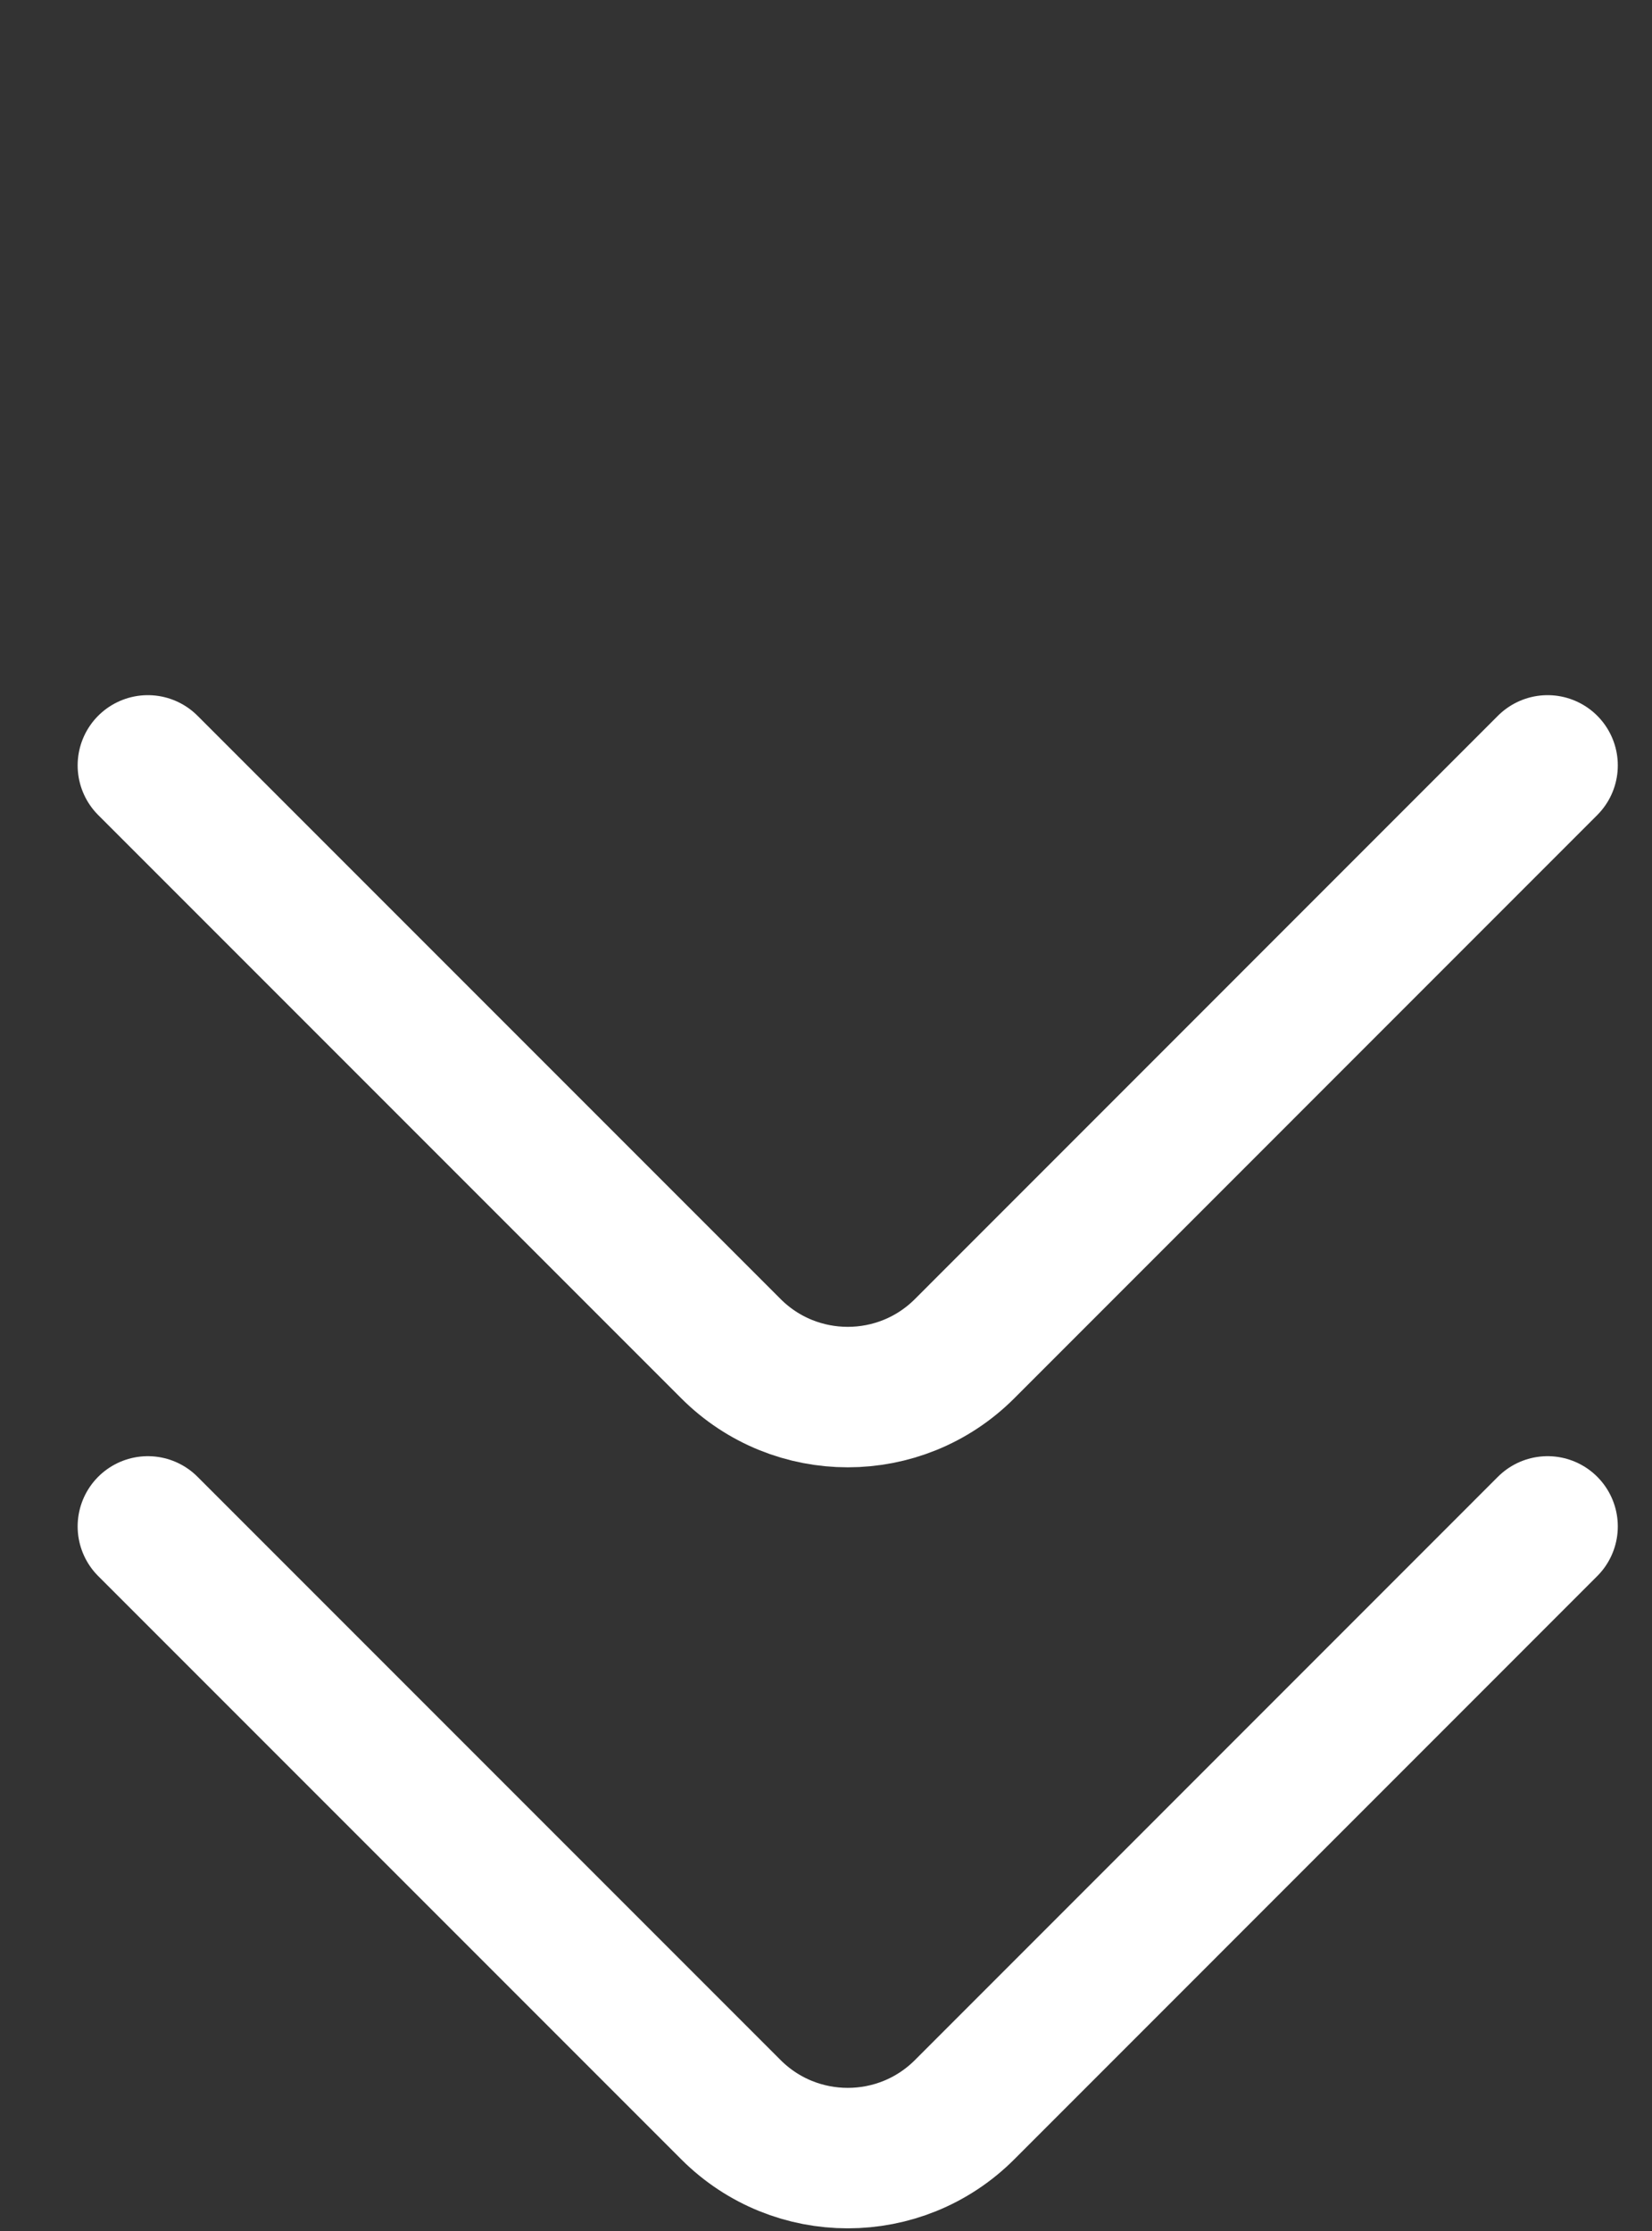 <svg width="20" height="27" viewBox="0 0 20 27" fill="none" xmlns="http://www.w3.org/2000/svg">
<rect x="0" y="0" width="20" height="27" fill="#333333" stroke="none"/>
<path d="M18.736 9.263L11.678 16.322C10.897 17.103 9.63 17.103 8.849 16.322L1.79 9.263" stroke="white" stroke-width="1.7" stroke-linecap="round"/>
<path d="M18.736 18.473L11.678 25.532C10.897 26.313 9.63 26.313 8.849 25.532L1.79 18.473" stroke="white" stroke-width="1.7" stroke-linecap="round"/>
</svg>
